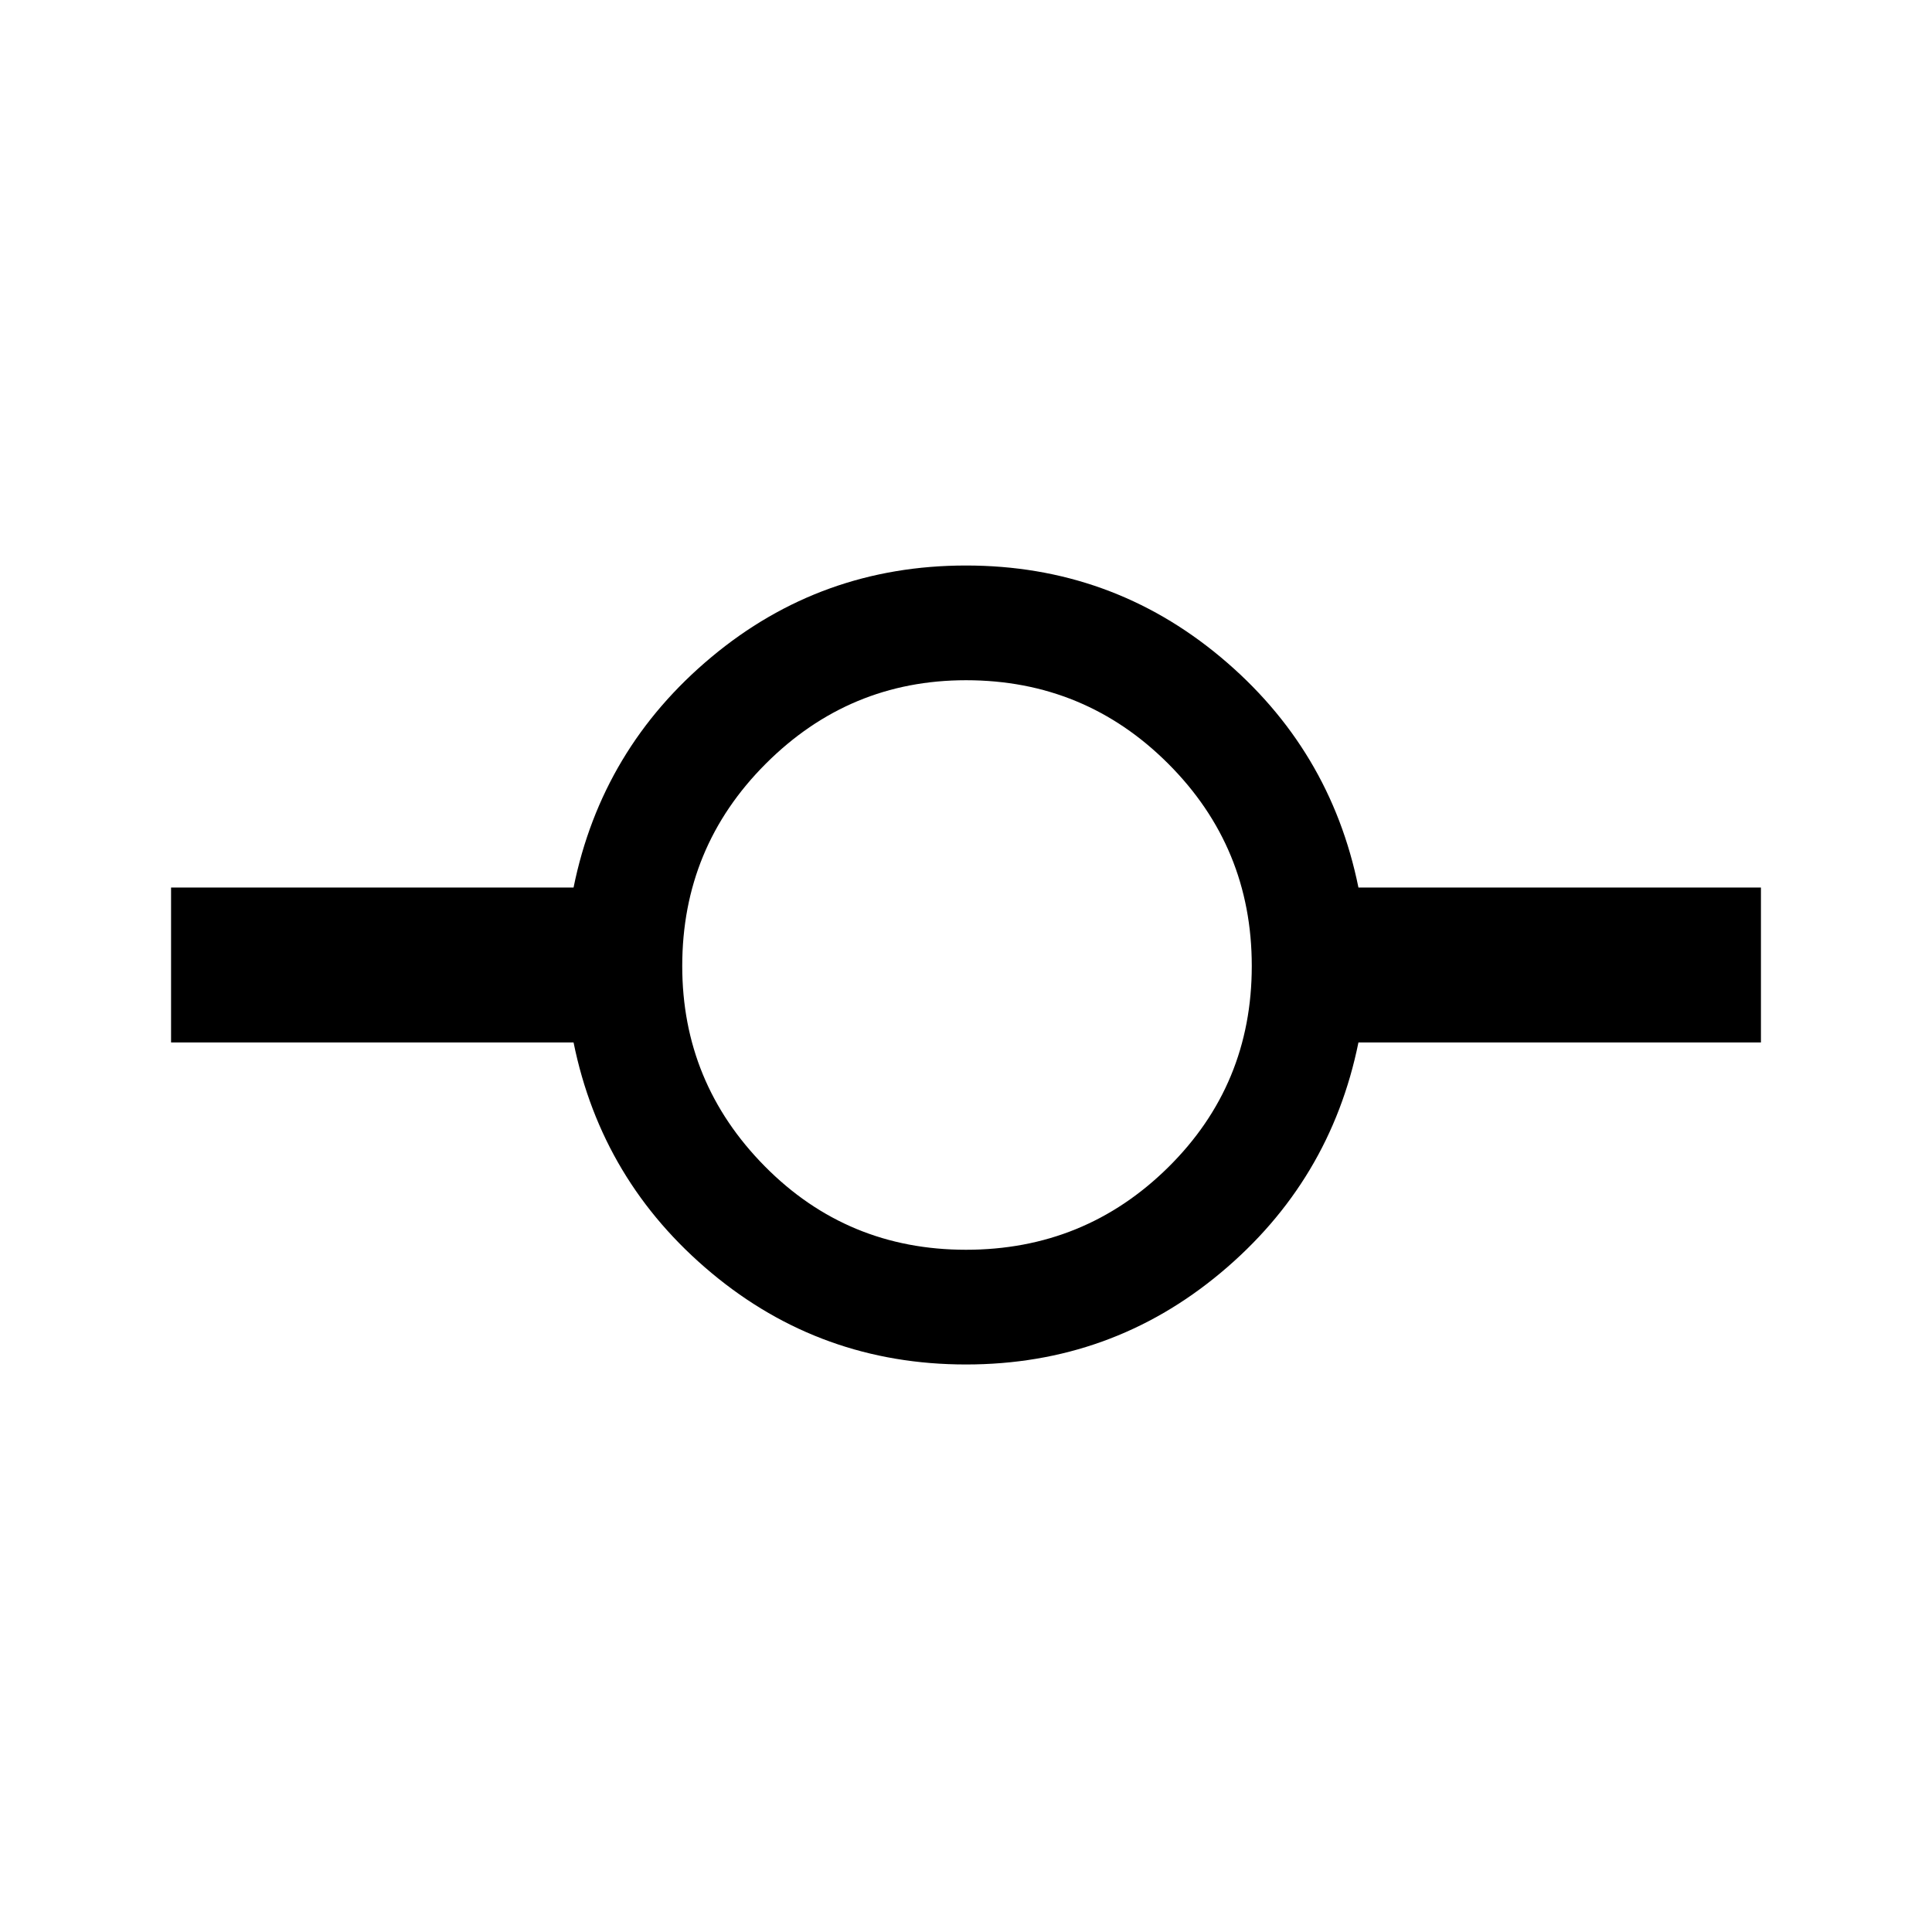 <svg xmlns="http://www.w3.org/2000/svg" height="48" width="48"><path d="M24 33.9q-3.6 0-6.325-2.275T14.25 25.9h-10v-3.85h10q.7-3.45 3.425-5.725Q20.4 14.05 24 14.05t6.325 2.275Q33.05 18.6 33.75 22.05h10v3.85h-10q-.7 3.45-3.425 5.725Q27.6 33.9 24 33.9Zm0-2.85q2.95 0 5.025-2.05t2.075-5q0-2.95-2.075-5.025T24 16.9q-2.9 0-4.975 2.075Q16.95 21.05 16.95 24q0 2.9 2.05 4.975 2.05 2.075 5 2.075Z"/></svg>